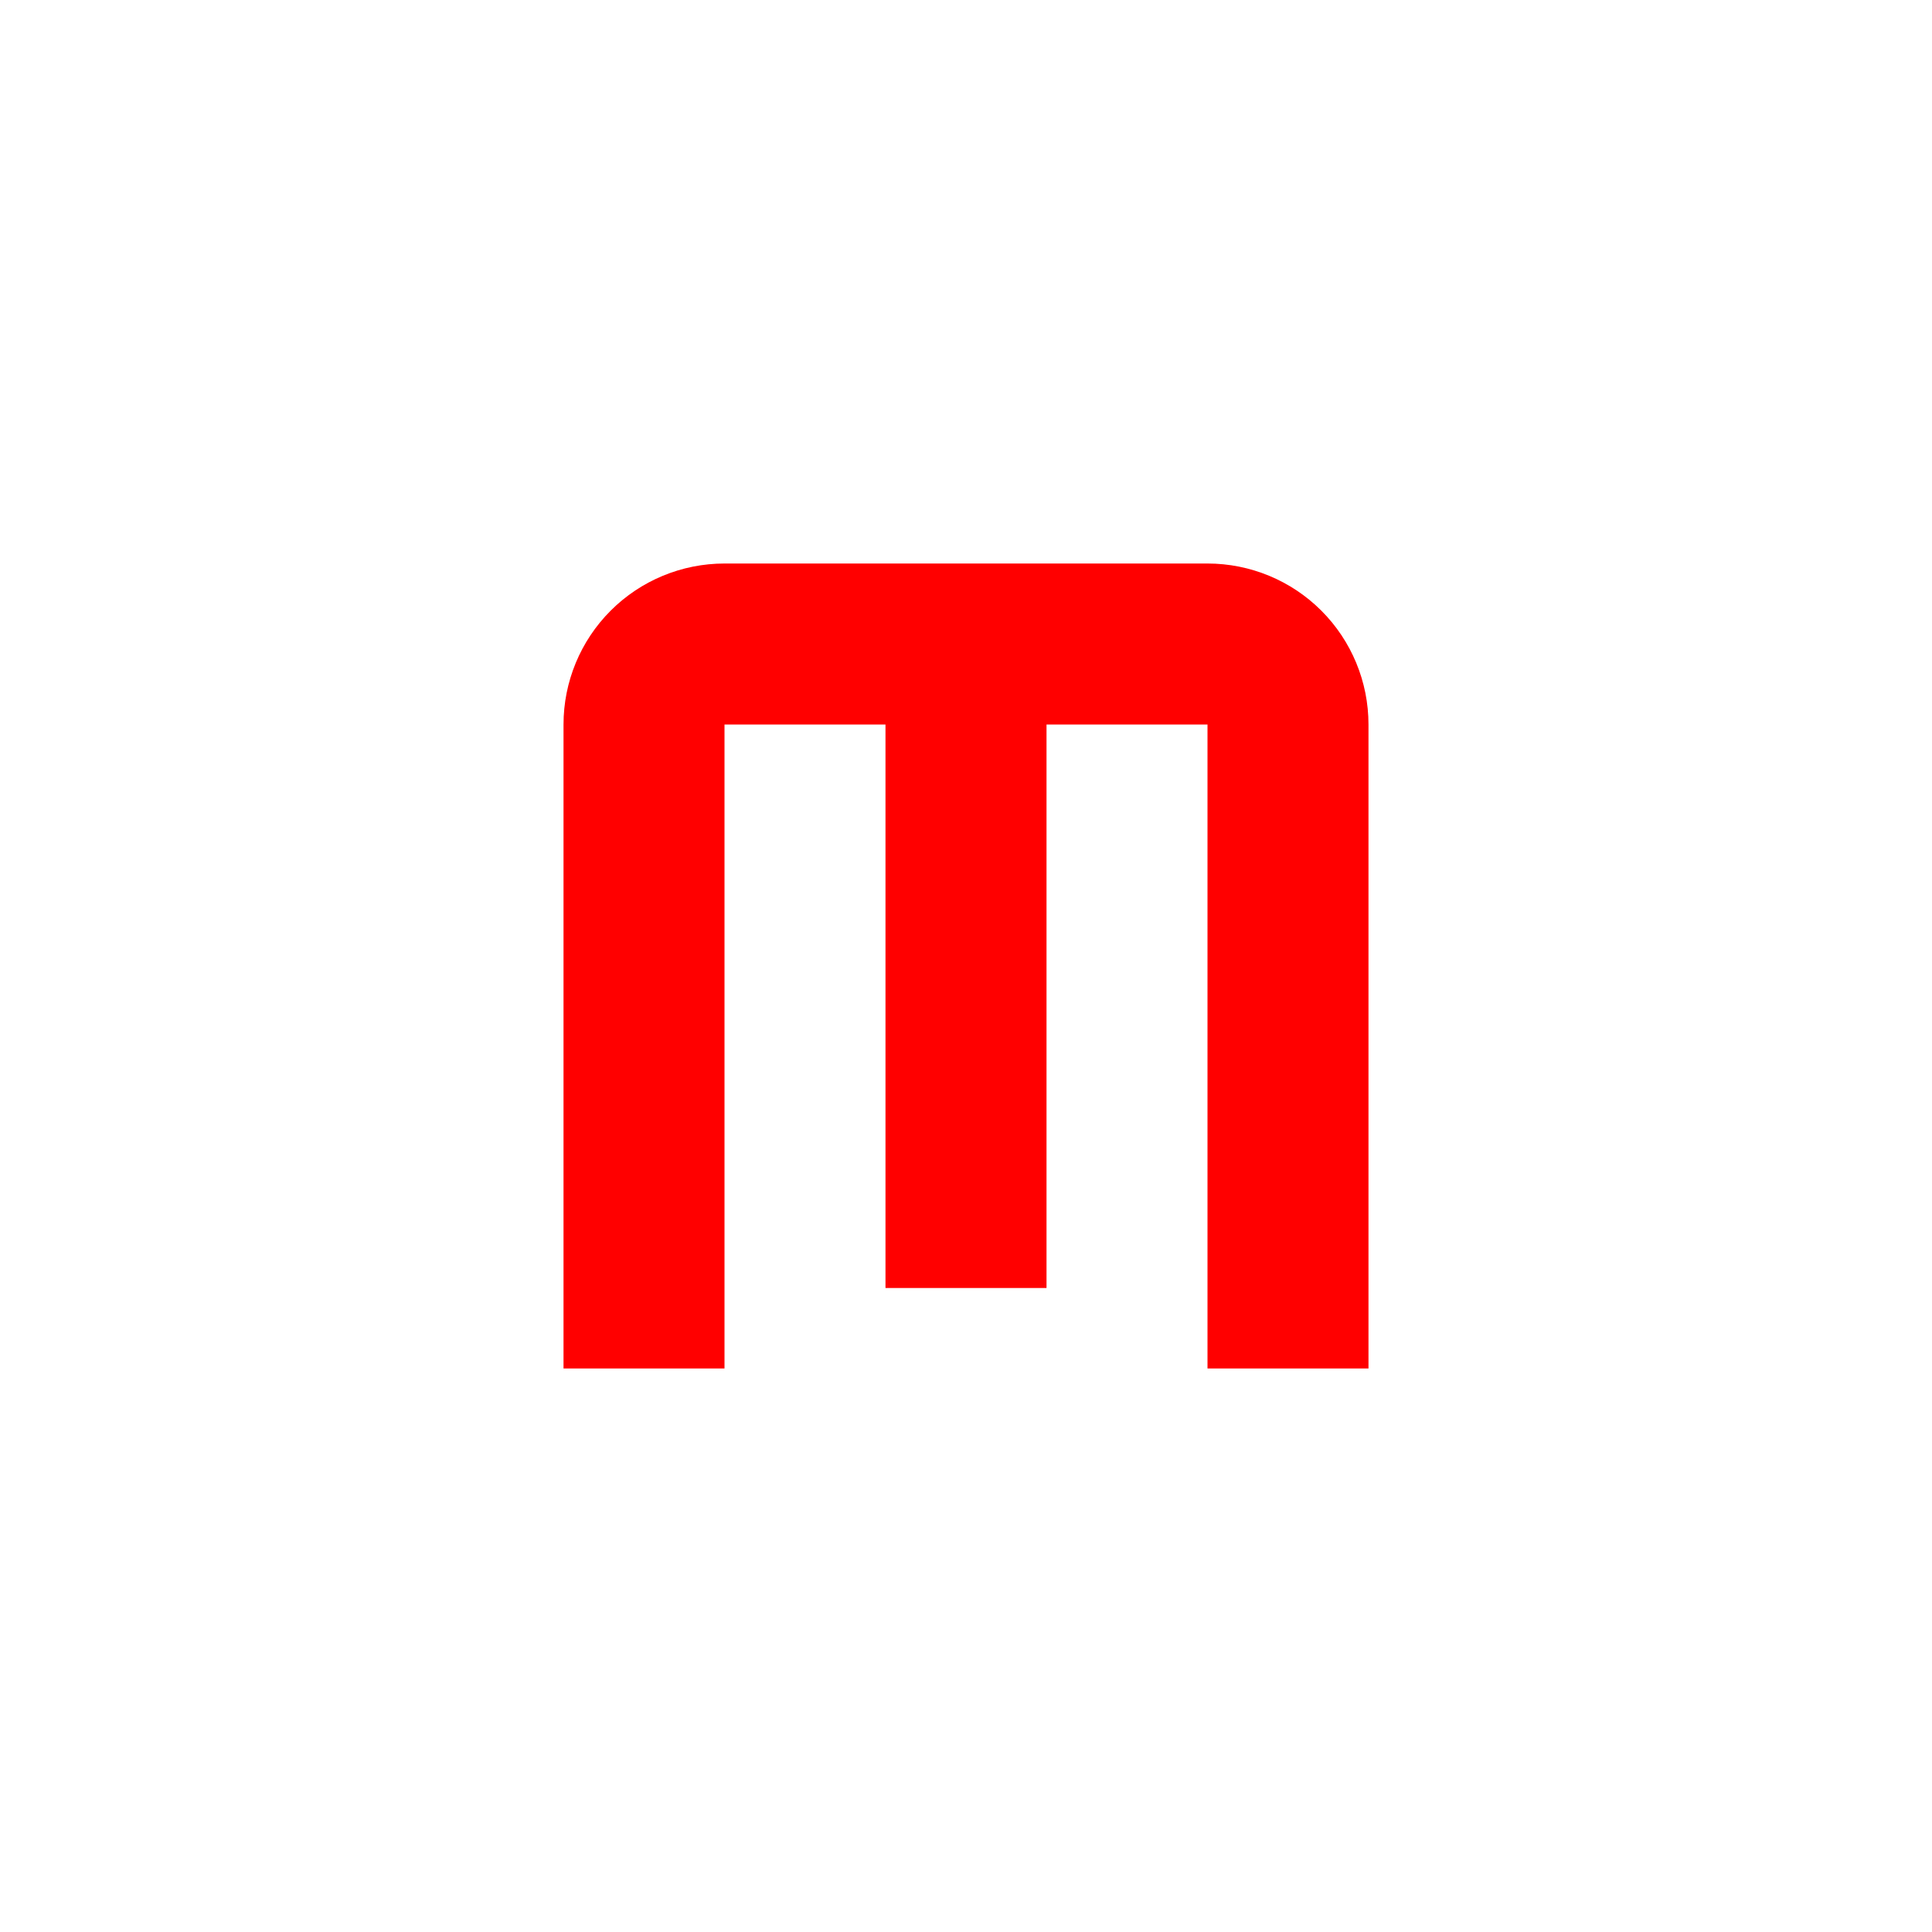 <svg width="40" height="40" viewBox="0 0 40 40" fill="none" xmlns="http://www.w3.org/2000/svg">
<path d="M15 11.667C14.116 11.667 13.268 12.018 12.643 12.643C12.018 13.268 11.667 14.116 11.667 15V28.333H15V15H18.333V26.667H21.667V15H25V28.333H28.333V15C28.333 14.116 27.982 13.268 27.357 12.643C26.732 12.018 25.884 11.667 25 11.667H15Z" fill="red"/>
</svg>
